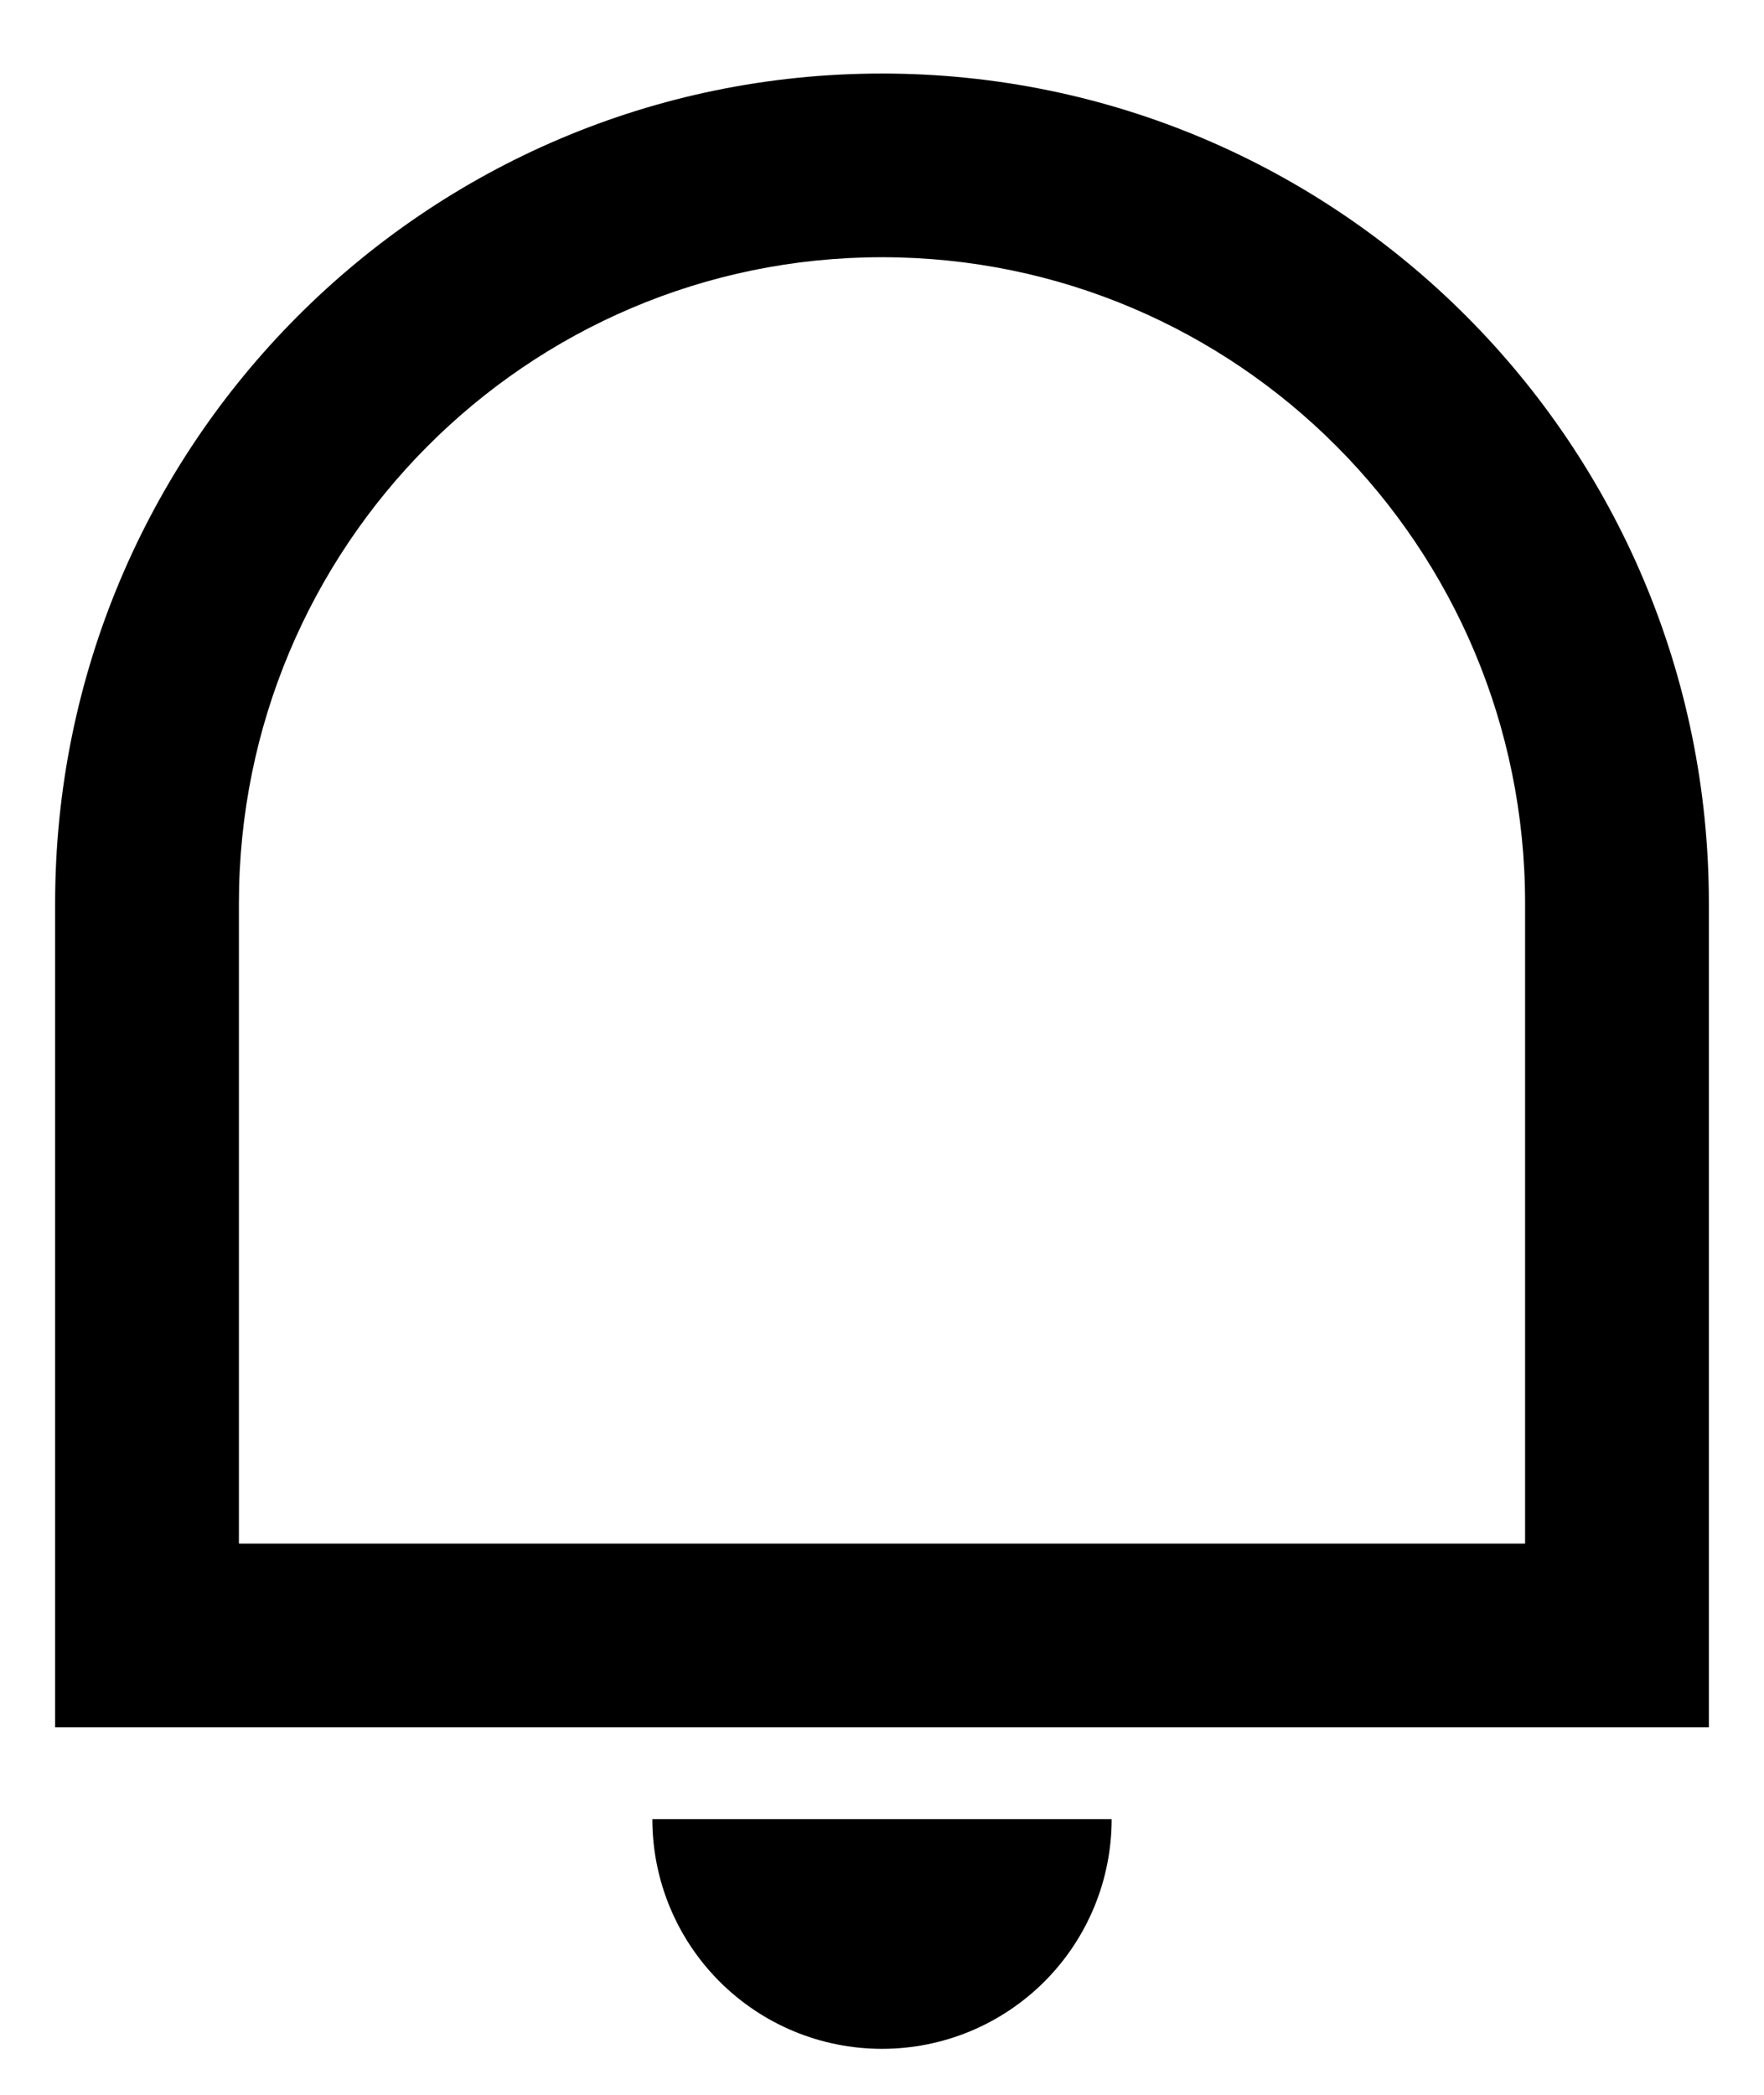 <svg width="16" height="19" viewBox="0 0 16 19" fill="none" xmlns="http://www.w3.org/2000/svg">
<path d="M2.167 14H13.833V8.193C13.833 4.957 11.222 2.333 8 2.333C4.778 2.333 2.167 4.957 2.167 8.193V14ZM8 0.667C12.142 0.667 15.5 4.036 15.5 8.193V15.667H0.5V8.193C0.5 4.036 3.858 0.667 8 0.667ZM5.917 16.5H10.083C10.083 17.052 9.864 17.582 9.473 17.973C9.082 18.364 8.553 18.583 8 18.583C7.447 18.583 6.918 18.364 6.527 17.973C6.136 17.582 5.917 17.052 5.917 16.5Z" fill="black"/>
</svg>

